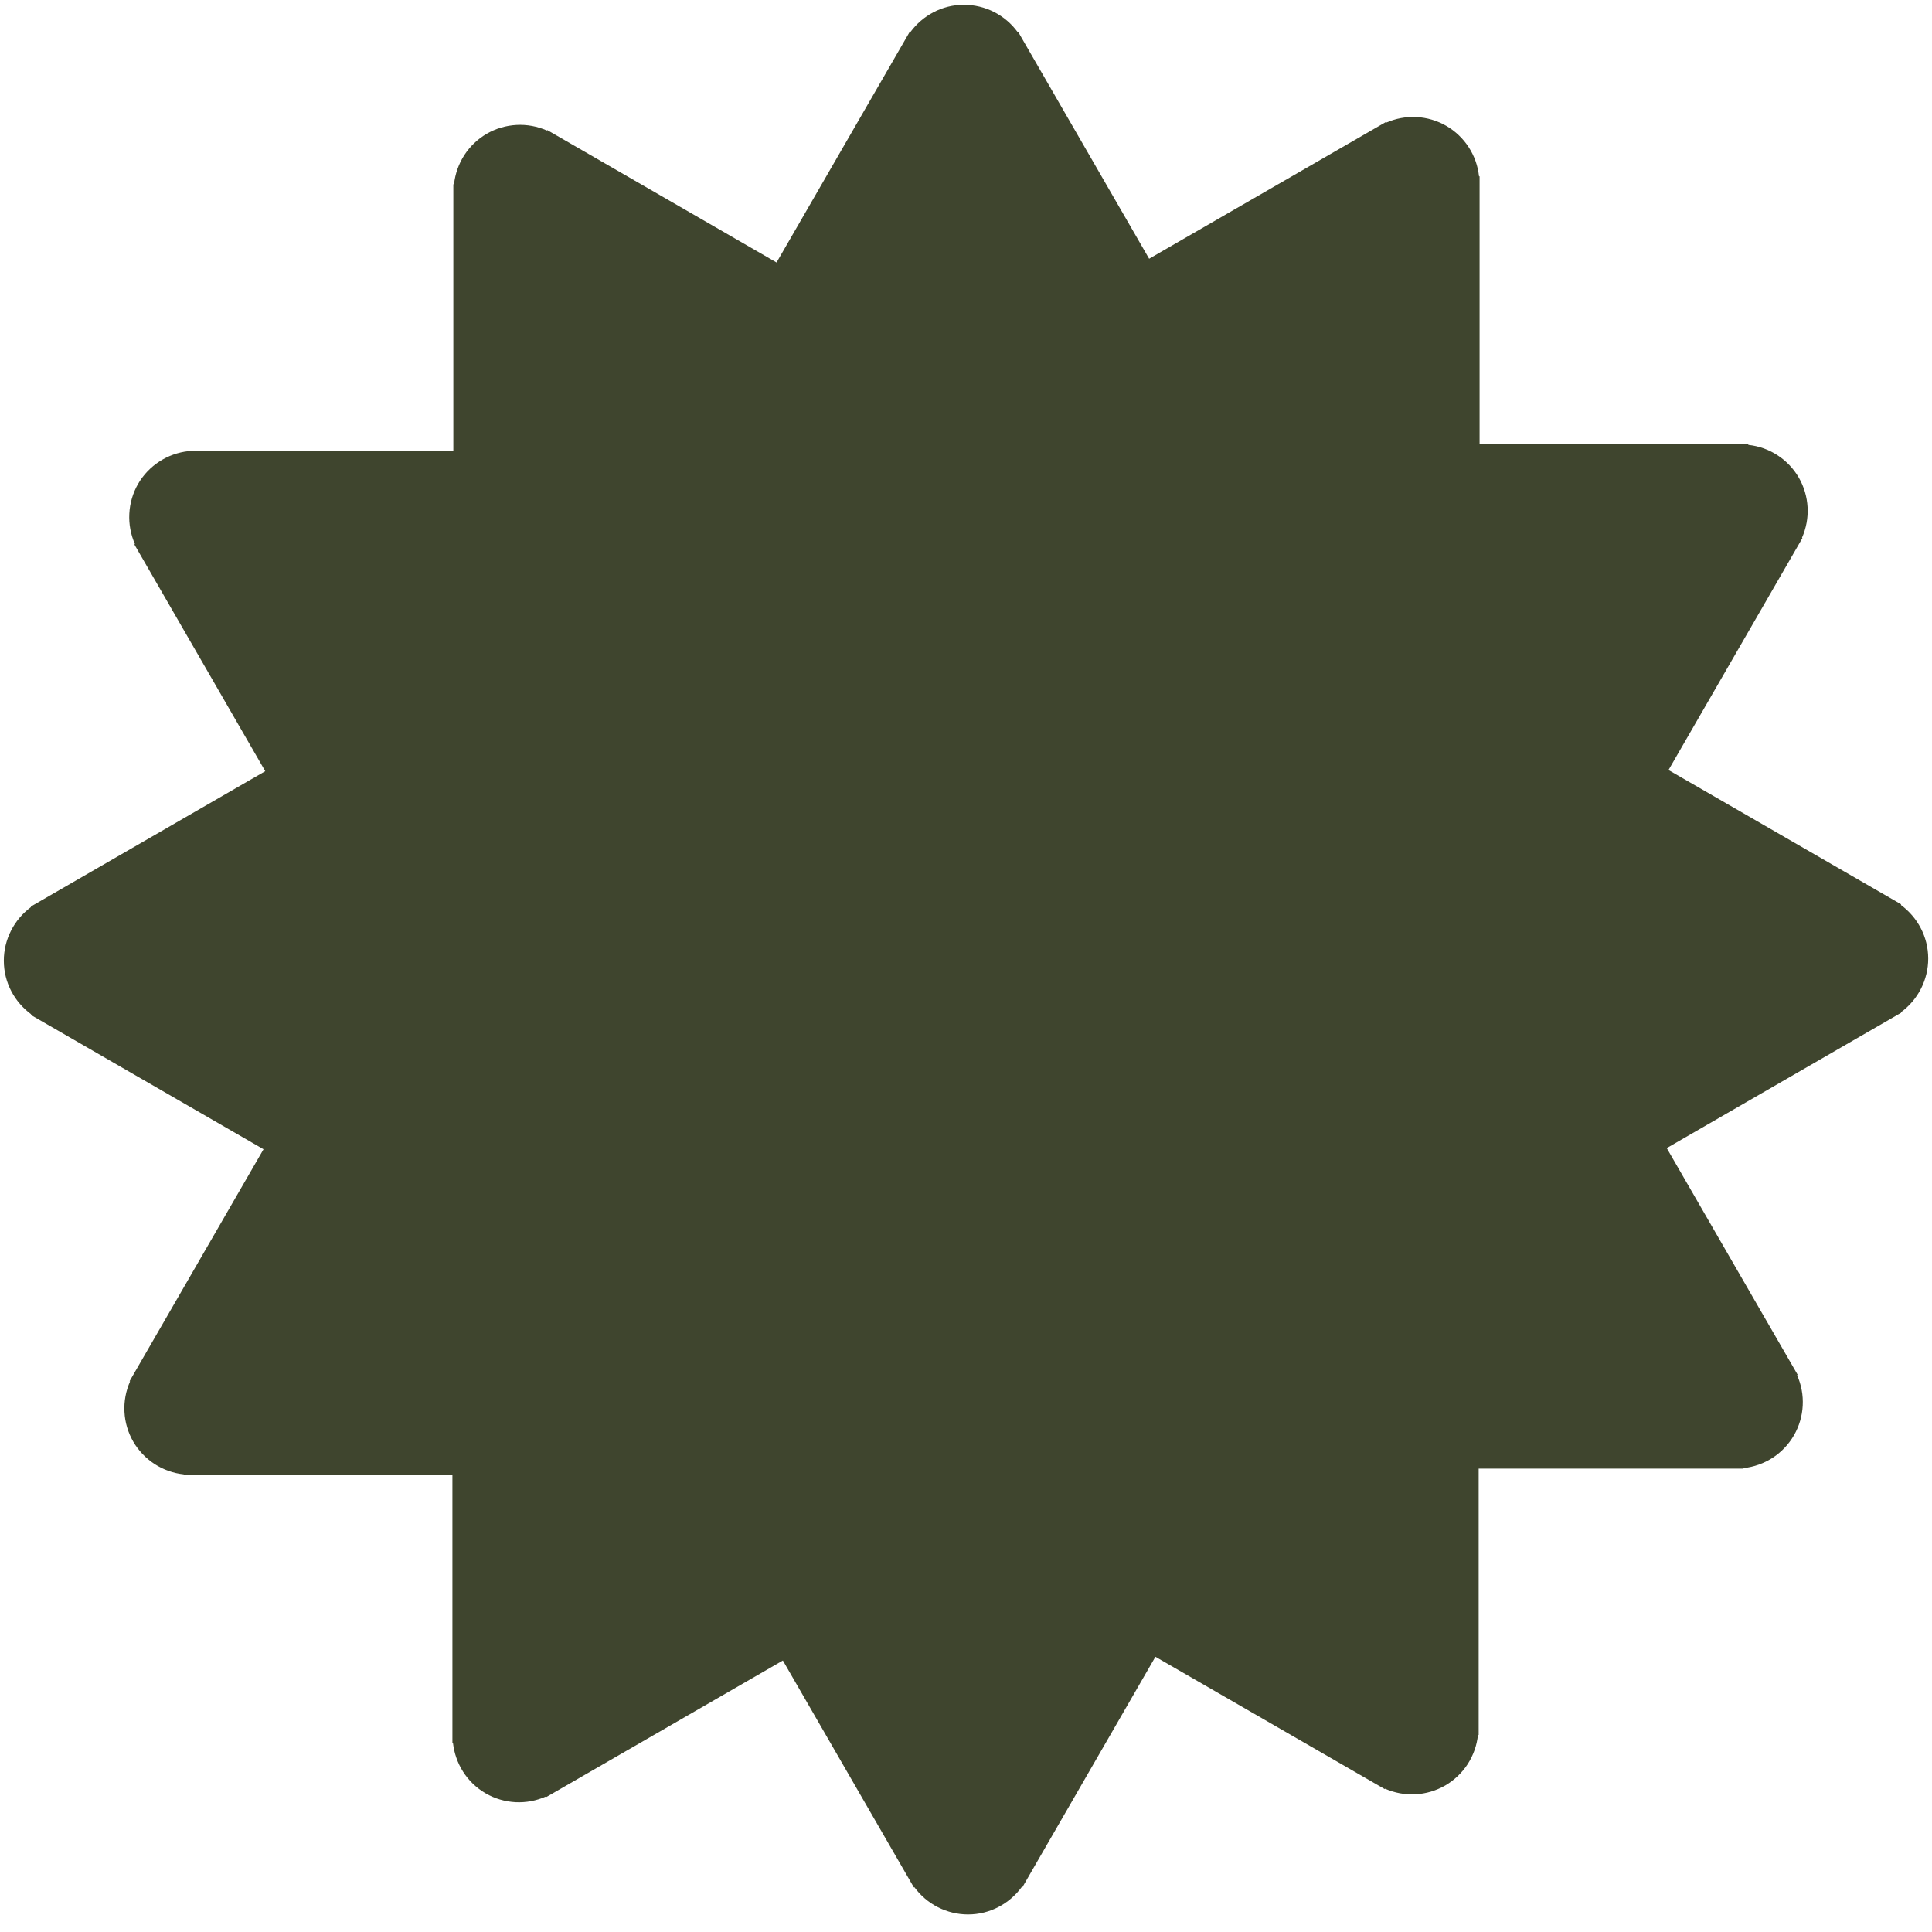 <svg width="48" height="48" viewBox="0 0 48 48" fill="none" xmlns="http://www.w3.org/2000/svg">
<path d="M47.906 23.817C47.906 23.268 47.636 22.785 47.226 22.483L47.234 22.468L41.454 19.131L44.781 13.367L44.77 13.36C44.875 13.123 44.923 12.864 44.909 12.604C44.895 12.345 44.821 12.092 44.691 11.867C44.561 11.642 44.379 11.451 44.161 11.31C43.943 11.168 43.694 11.08 43.436 11.053V11.037H36.76V4.38H36.746C36.718 4.121 36.63 3.873 36.488 3.655C36.347 3.438 36.156 3.256 35.931 3.126C35.706 2.996 35.453 2.921 35.193 2.908C34.933 2.894 34.674 2.943 34.436 3.048L34.428 3.034L28.55 6.428L25.295 0.79L25.283 0.797C25.13 0.587 24.929 0.416 24.698 0.298C24.466 0.18 24.21 0.119 23.95 0.118C23.402 0.118 22.919 0.388 22.617 0.798L22.602 0.79L19.293 6.521L13.595 3.231L13.588 3.243C13.351 3.138 13.092 3.09 12.832 3.104C12.573 3.118 12.32 3.192 12.095 3.322C11.87 3.452 11.679 3.634 11.537 3.852C11.396 4.07 11.308 4.319 11.28 4.577H11.263V11.195H4.684V11.208C4.426 11.236 4.178 11.324 3.96 11.466C3.742 11.607 3.561 11.798 3.43 12.023C3.301 12.248 3.226 12.501 3.213 12.761C3.199 13.02 3.247 13.279 3.352 13.517L3.338 13.526L6.59 19.16L0.766 22.523L0.773 22.534C0.563 22.688 0.393 22.888 0.275 23.12C0.157 23.351 0.095 23.607 0.095 23.867C0.095 24.416 0.364 24.898 0.775 25.2L0.766 25.215L6.547 28.553L3.219 34.316L3.231 34.322C3.126 34.56 3.078 34.819 3.092 35.078C3.105 35.338 3.18 35.59 3.309 35.815C3.44 36.04 3.622 36.231 3.84 36.373C4.058 36.514 4.306 36.603 4.565 36.63V36.647H11.24V43.303H11.254C11.311 43.809 11.594 44.283 12.069 44.557C12.294 44.687 12.547 44.761 12.807 44.775C13.067 44.788 13.326 44.74 13.564 44.634L13.572 44.648L19.45 41.255L22.705 46.893L22.717 46.886C22.87 47.096 23.071 47.267 23.302 47.384C23.534 47.502 23.79 47.564 24.05 47.564C24.598 47.564 25.081 47.295 25.383 46.885L25.398 46.893L28.706 41.162L34.405 44.451L34.412 44.44C34.649 44.545 34.908 44.592 35.168 44.579C35.427 44.565 35.679 44.49 35.905 44.361C36.13 44.23 36.321 44.049 36.463 43.831C36.604 43.612 36.692 43.364 36.72 43.105H36.737V36.488H43.317V36.475C43.575 36.447 43.823 36.359 44.041 36.218C44.259 36.076 44.44 35.885 44.57 35.66C44.7 35.435 44.775 35.182 44.788 34.922C44.802 34.663 44.754 34.403 44.648 34.166L44.663 34.157L41.41 28.524L47.234 25.161L47.228 25.149C47.438 24.996 47.608 24.795 47.726 24.564C47.844 24.332 47.906 24.076 47.906 23.817Z" fill="#3F452E"/>
</svg>
